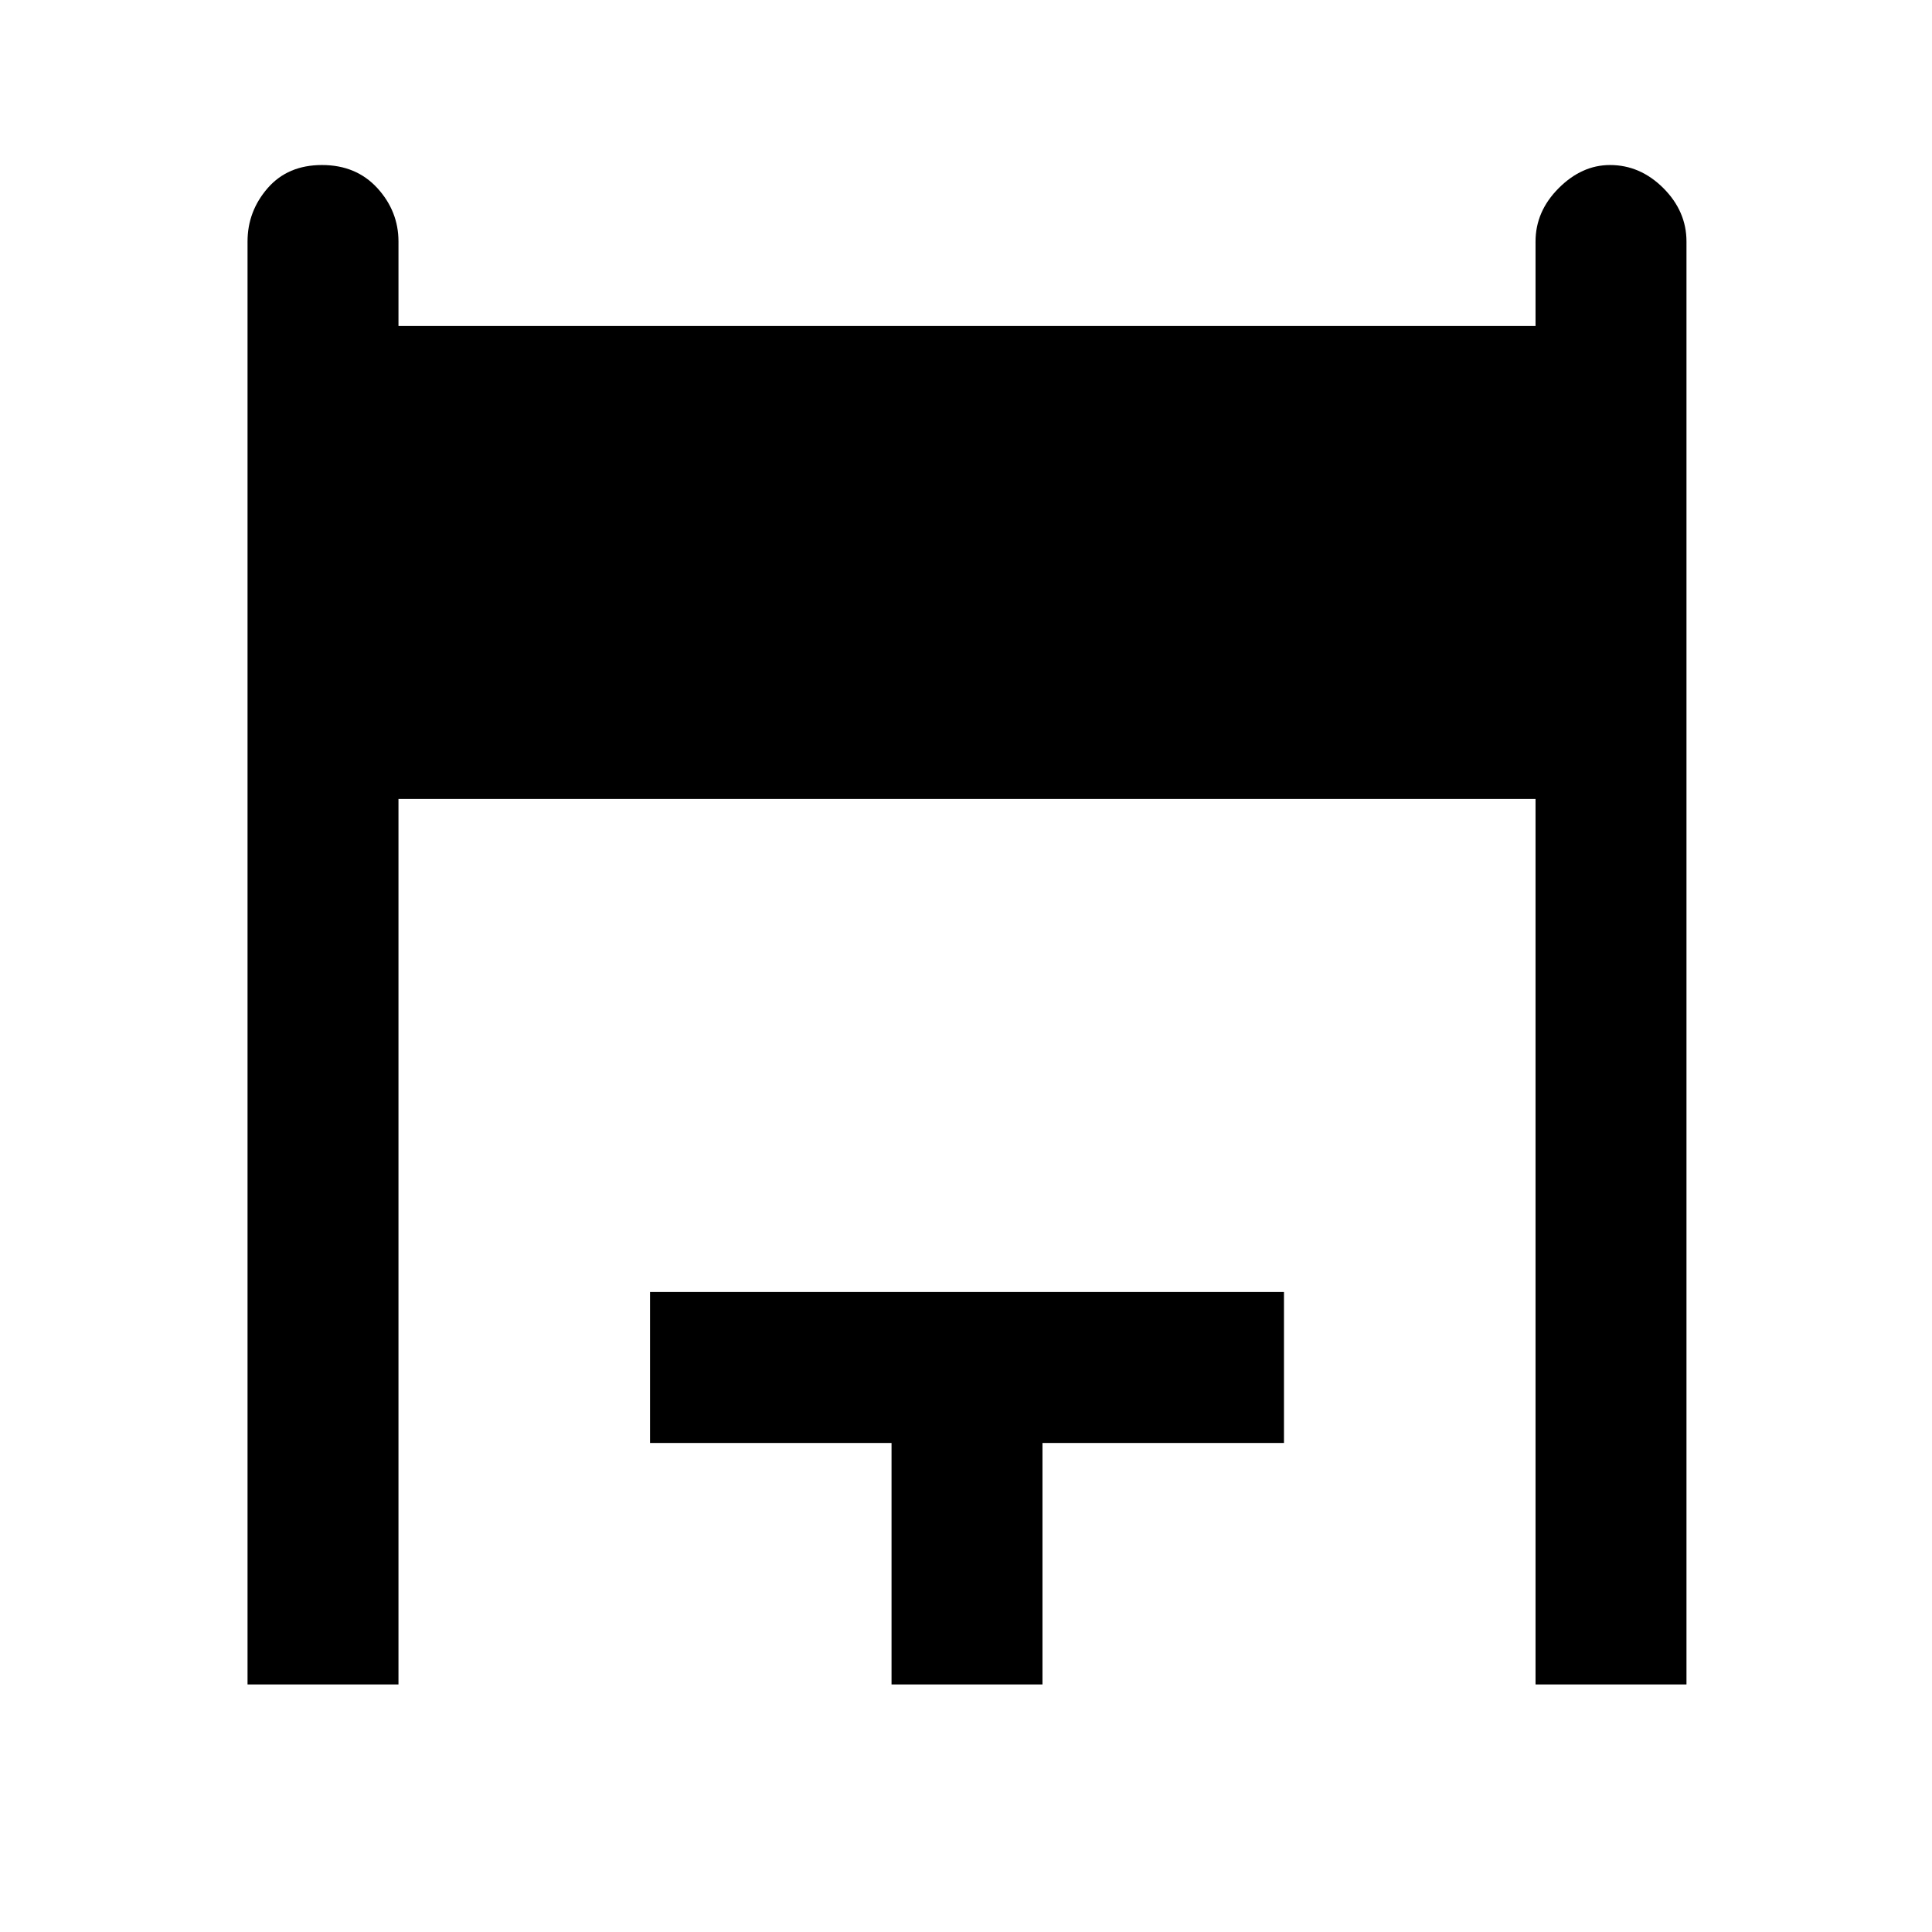 <svg xmlns="http://www.w3.org/2000/svg" height="24" width="24"><path d="M3.075 20.925V3q0-.375.25-.663.25-.287.675-.287.425 0 .688.287.262.288.262.663v1.05h14.125V3q0-.375.288-.663.287-.287.637-.287.375 0 .663.287.287.288.287.663v17.925h-1.875v-11H4.95v11Zm8 0v-3h-3V16.05h7.875v1.875h-3v3Z"/></svg>